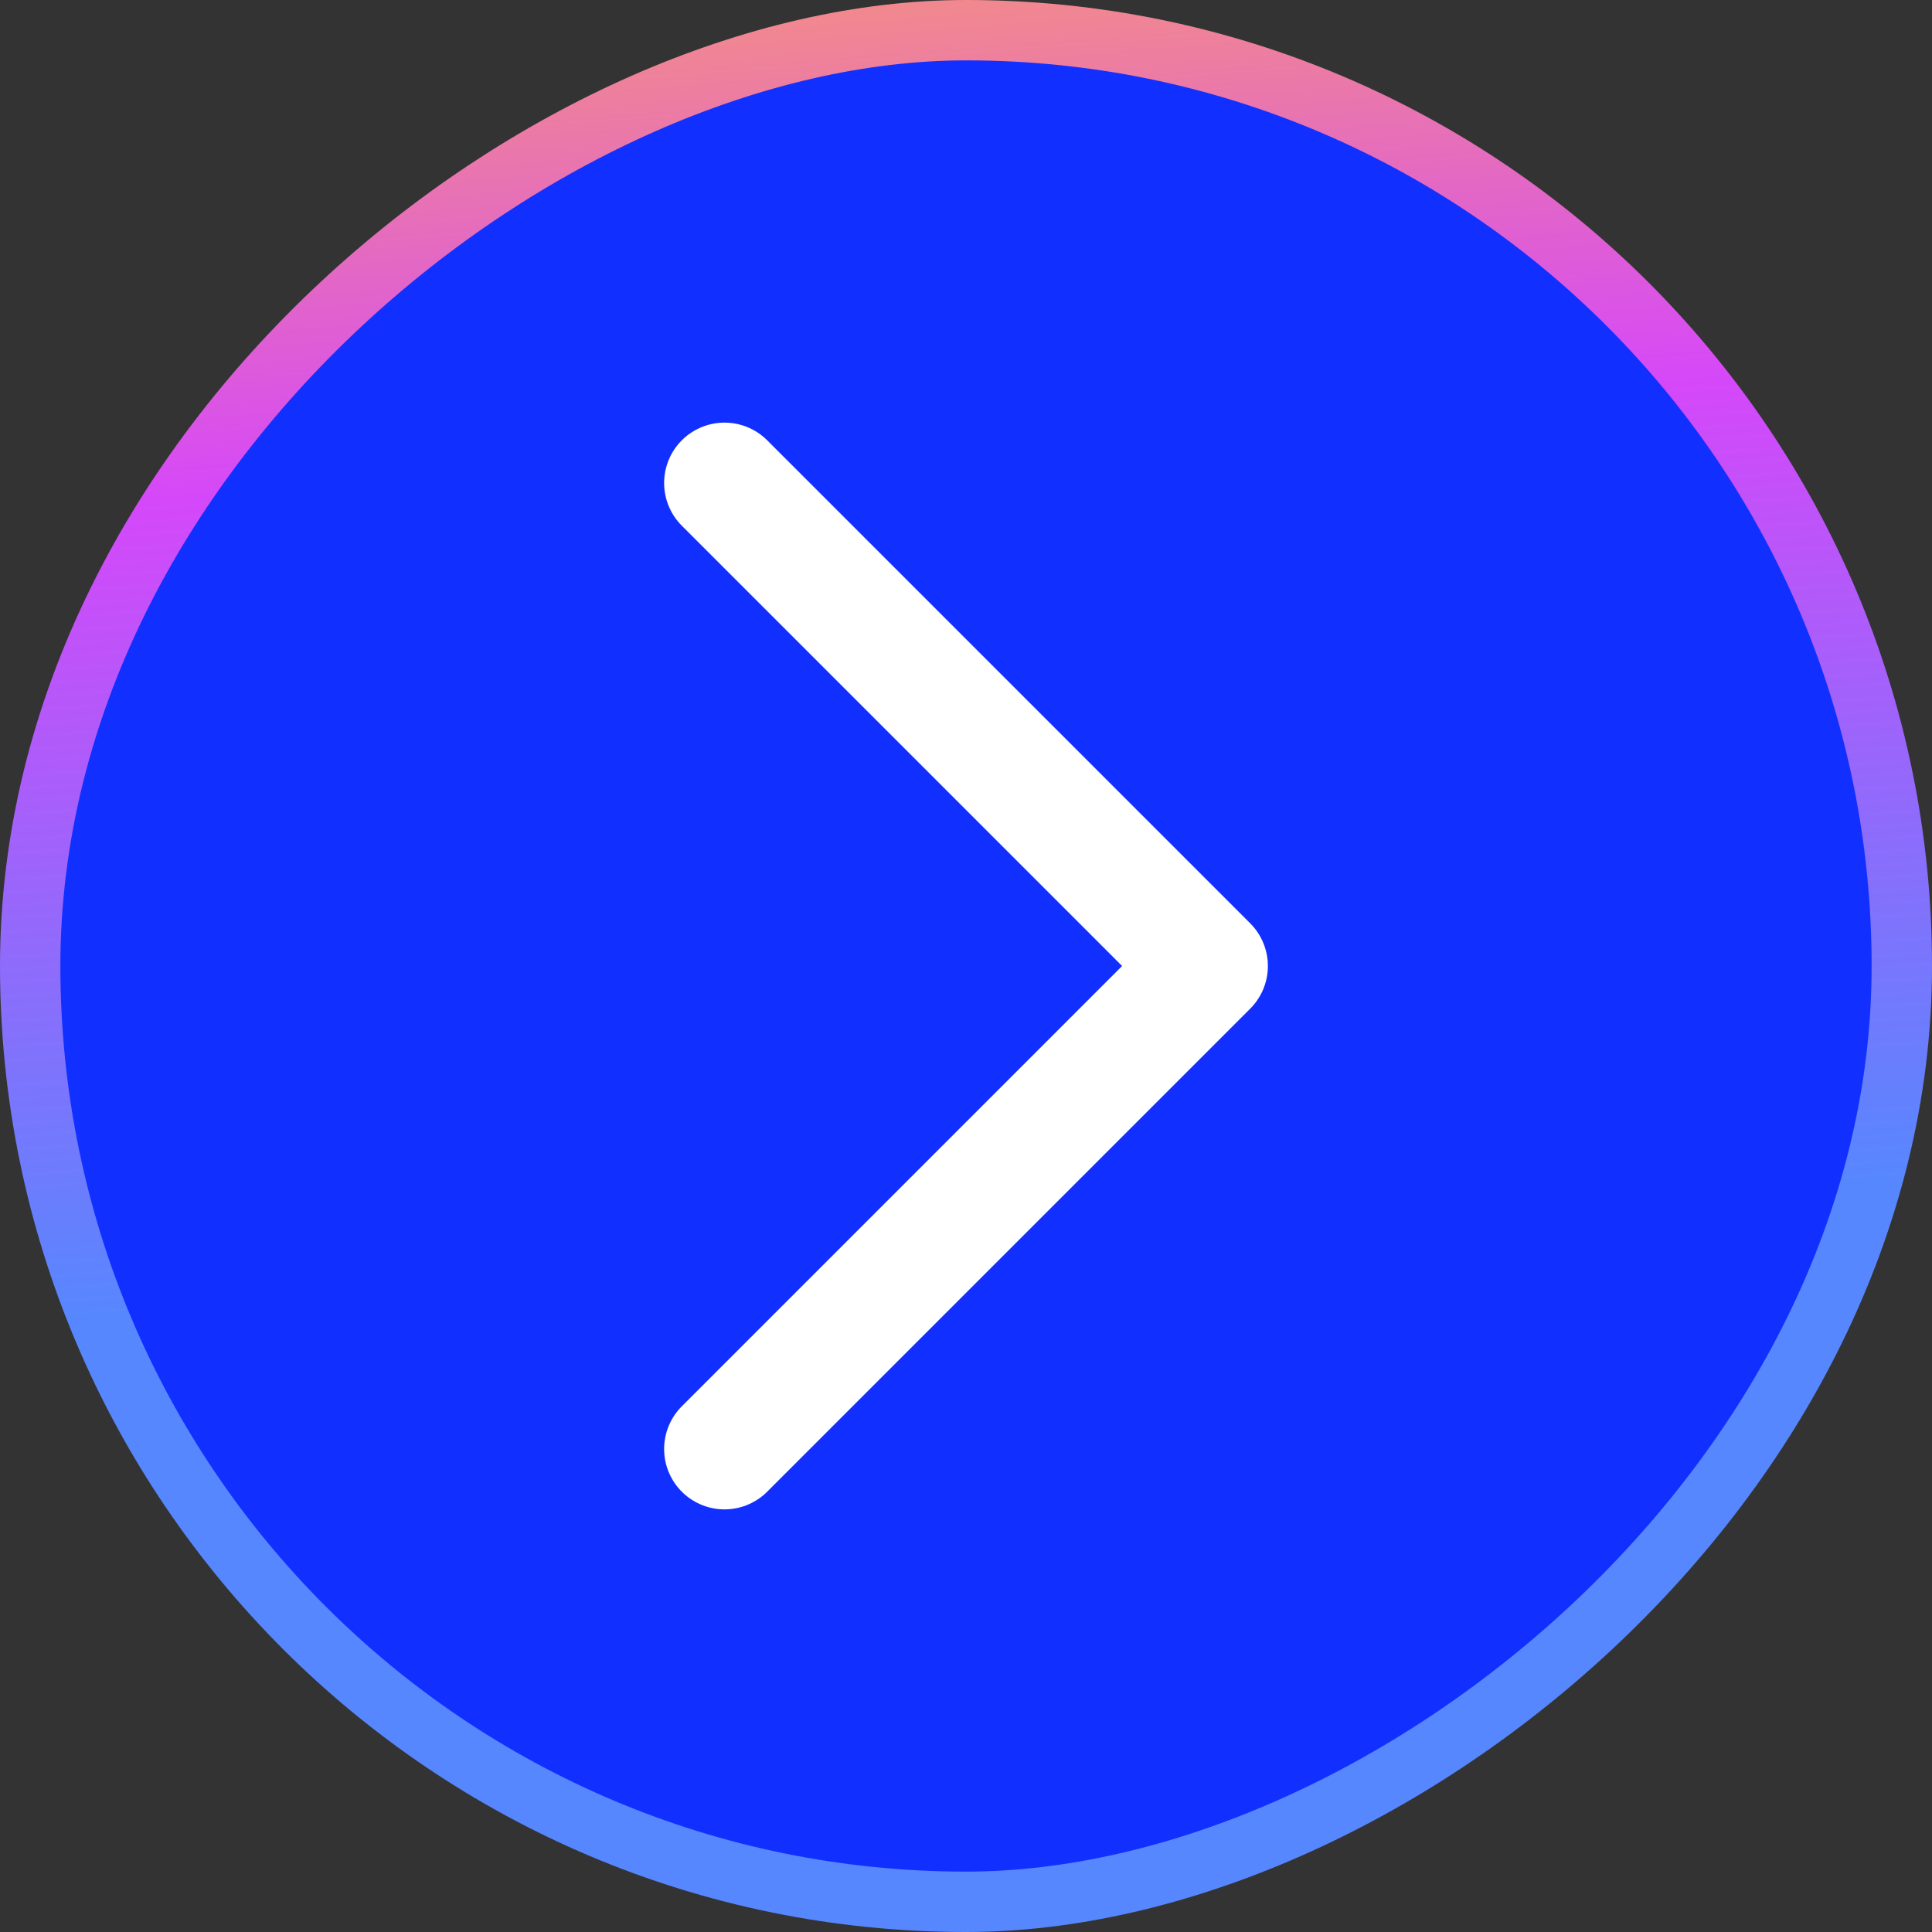 <svg width="32" height="32" viewBox="0 0 32 32" fill="none" xmlns="http://www.w3.org/2000/svg">
<rect x="0" y="0" width="32" height="32" fill="#333333" stroke="none"/>
<rect x="0.5" y="31.5" width="31" height="31" rx="15.5" transform="rotate(-90 0.5 31.5)" fill="#1130FF"/>
<rect x="0.5" y="31.5" width="31" height="31" rx="15.5" transform="rotate(-90 0.5 31.5)" stroke="url(#paint0_linear_24_216)"/>
<path d="M12 24L20 16L12 8" stroke="white" stroke-width="2" stroke-linecap="round" stroke-linejoin="round"/>
<defs>
<linearGradient id="paint0_linear_24_216" x1="12.847" y1="67.059" x2="36.509" y2="65.245" gradientUnits="userSpaceOnUse">
<stop stop-color="#5787FE"/>
<stop offset="0.565" stop-color="#D548F9"/>
<stop offset="0.99" stop-color="#FDA264"/>
</linearGradient>
</defs>
</svg>
